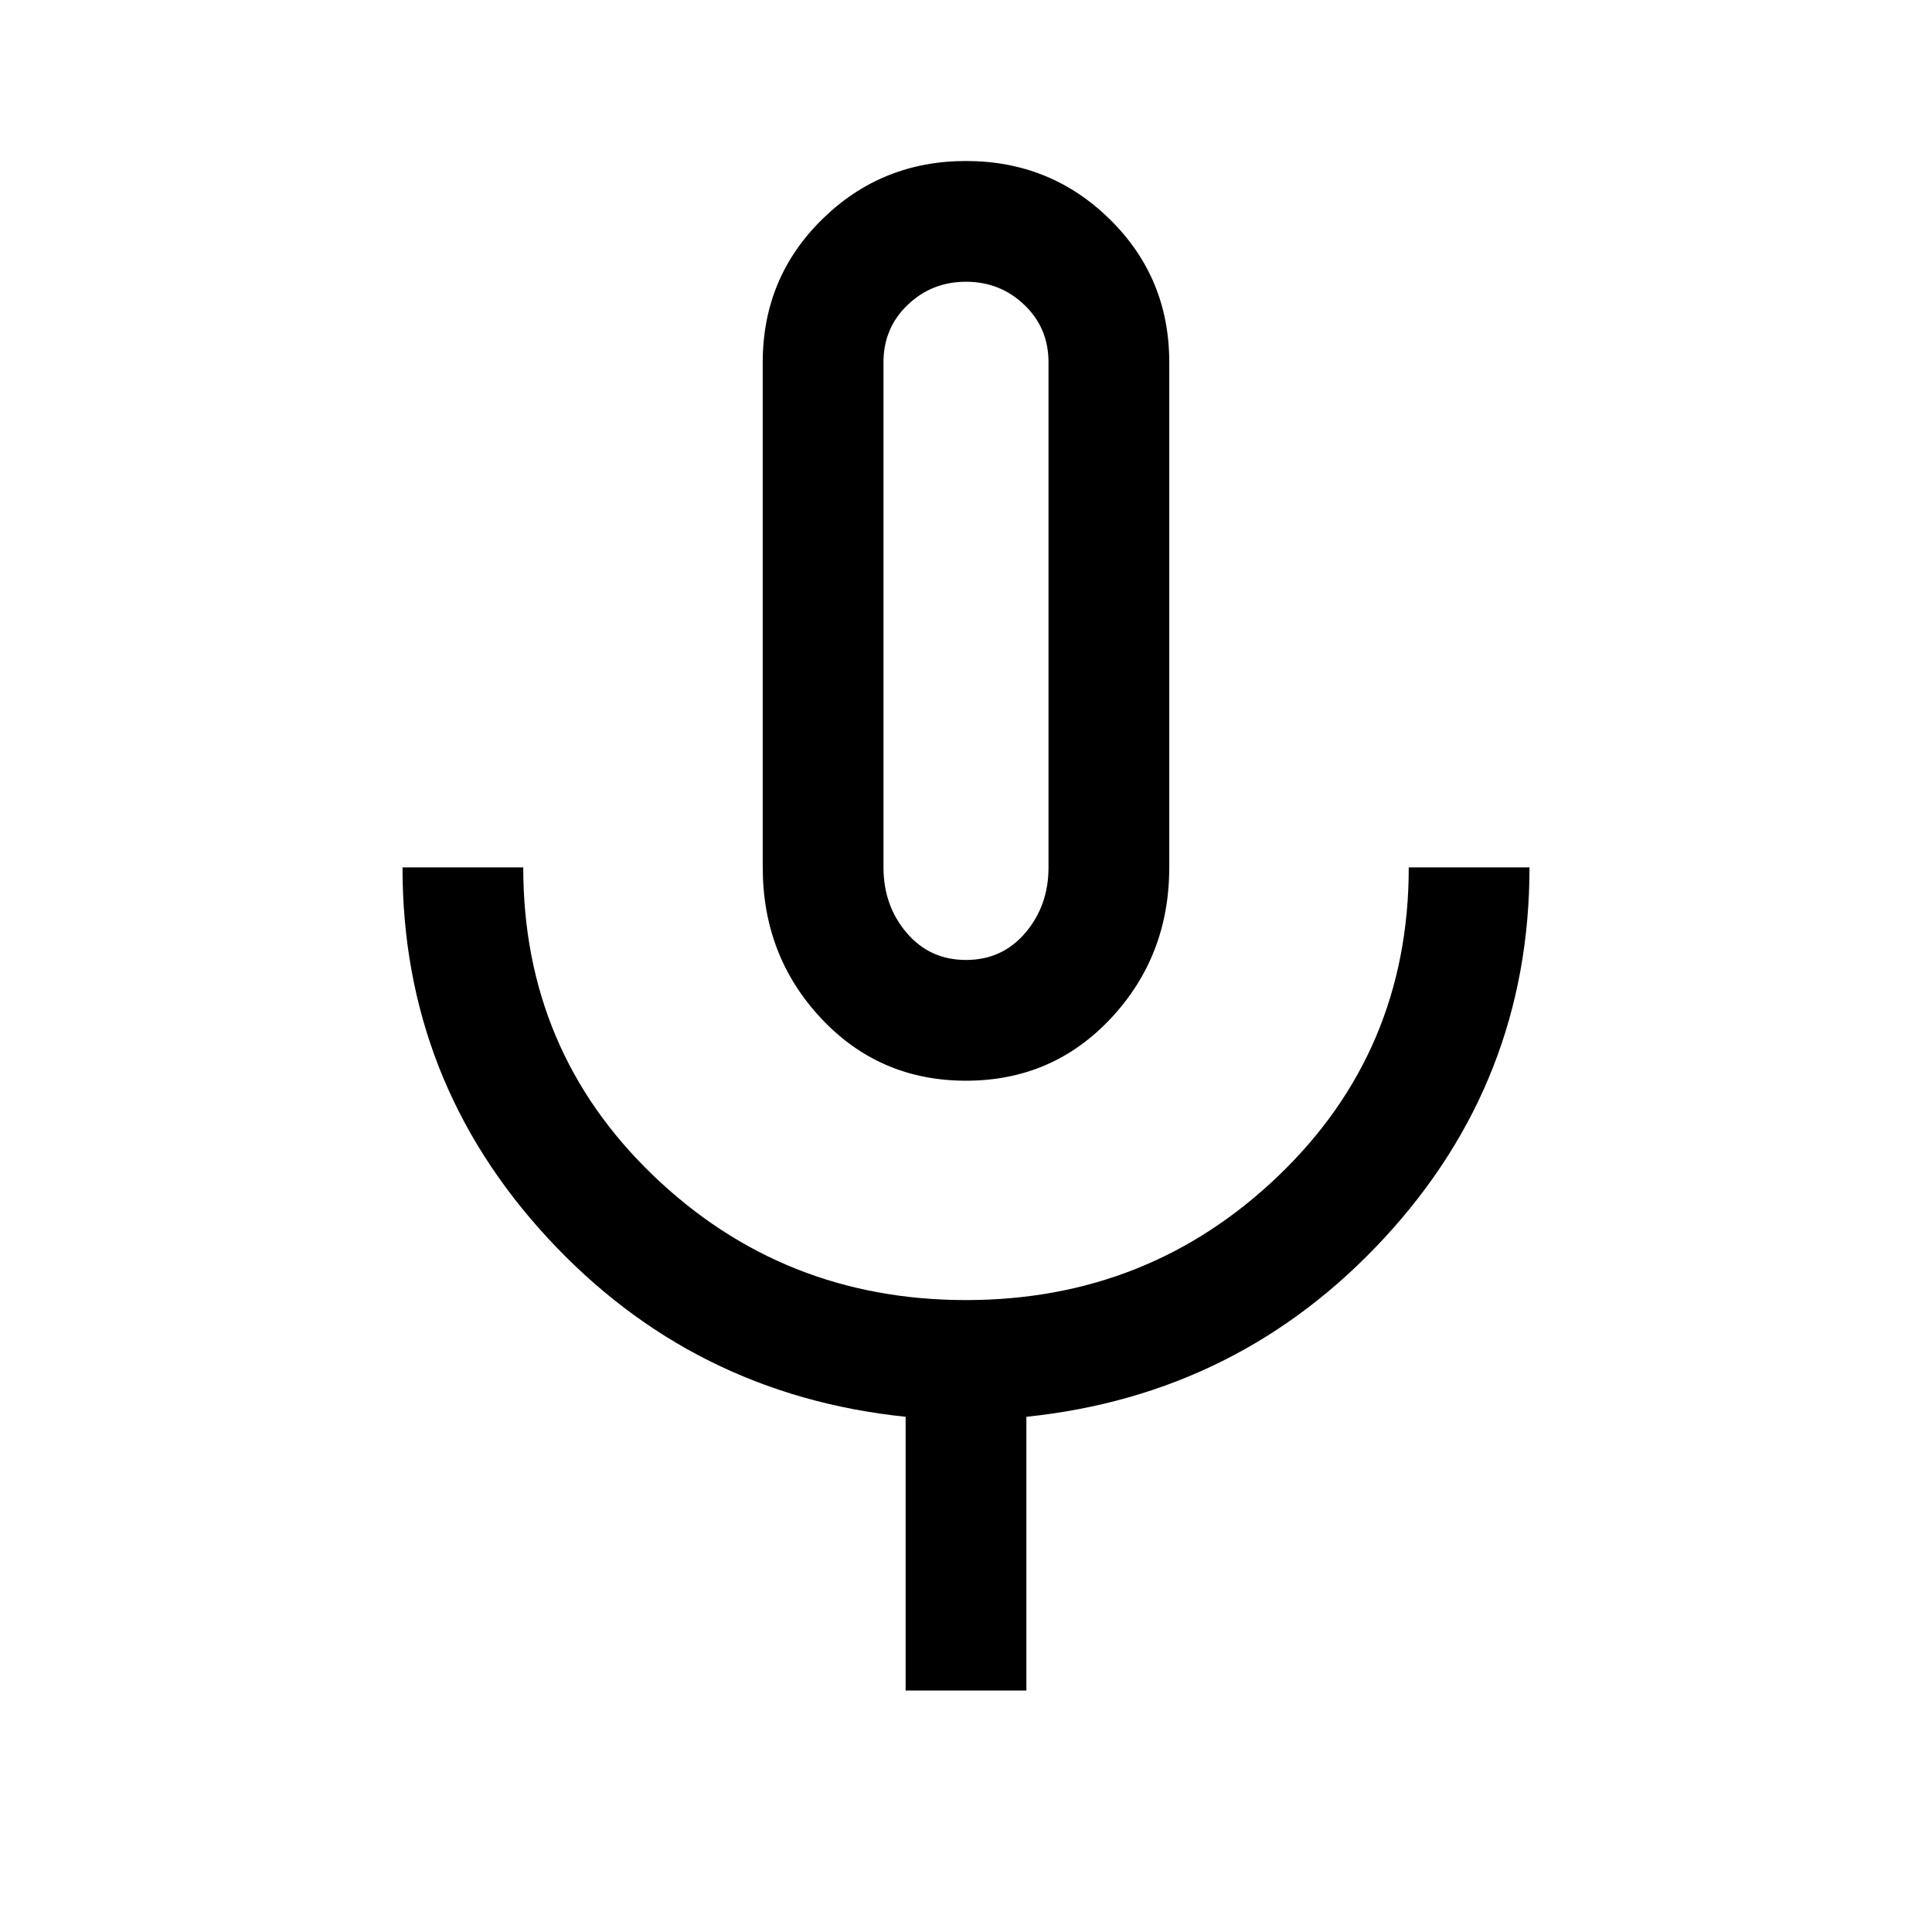 <svg width="48" height="48" viewBox="0 0 48 48" fill="none" xmlns="http://www.w3.org/2000/svg">
<path d="M24 26.85C22.567 26.85 21.367 26.333 20.4 25.3C19.433 24.267 18.95 23.017 18.95 21.55V9C18.95 7.6 19.442 6.417 20.425 5.45C21.408 4.483 22.6 4 24 4C25.4 4 26.592 4.483 27.575 5.45C28.558 6.417 29.05 7.6 29.05 9V21.55C29.05 23.017 28.567 24.267 27.6 25.3C26.633 26.333 25.433 26.85 24 26.85ZM22.5 42V35.2C18.967 34.833 16 33.35 13.6 30.75C11.2 28.15 10 25.083 10 21.55H13C13 24.583 14.075 27.133 16.225 29.2C18.375 31.267 20.967 32.3 24 32.3C27.033 32.3 29.625 31.267 31.775 29.2C33.925 27.133 35 24.583 35 21.55H38C38 25.083 36.8 28.15 34.4 30.75C32 33.35 29.033 34.833 25.5 35.2V42H22.5ZM24 23.85C24.6 23.85 25.092 23.625 25.475 23.175C25.858 22.725 26.05 22.183 26.05 21.55V9C26.05 8.433 25.85 7.958 25.45 7.575C25.05 7.192 24.567 7 24 7C23.433 7 22.95 7.192 22.55 7.575C22.15 7.958 21.95 8.433 21.95 9V21.55C21.95 22.183 22.142 22.725 22.525 23.175C22.908 23.625 23.4 23.85 24 23.85Z" fill="black"/>
</svg>
